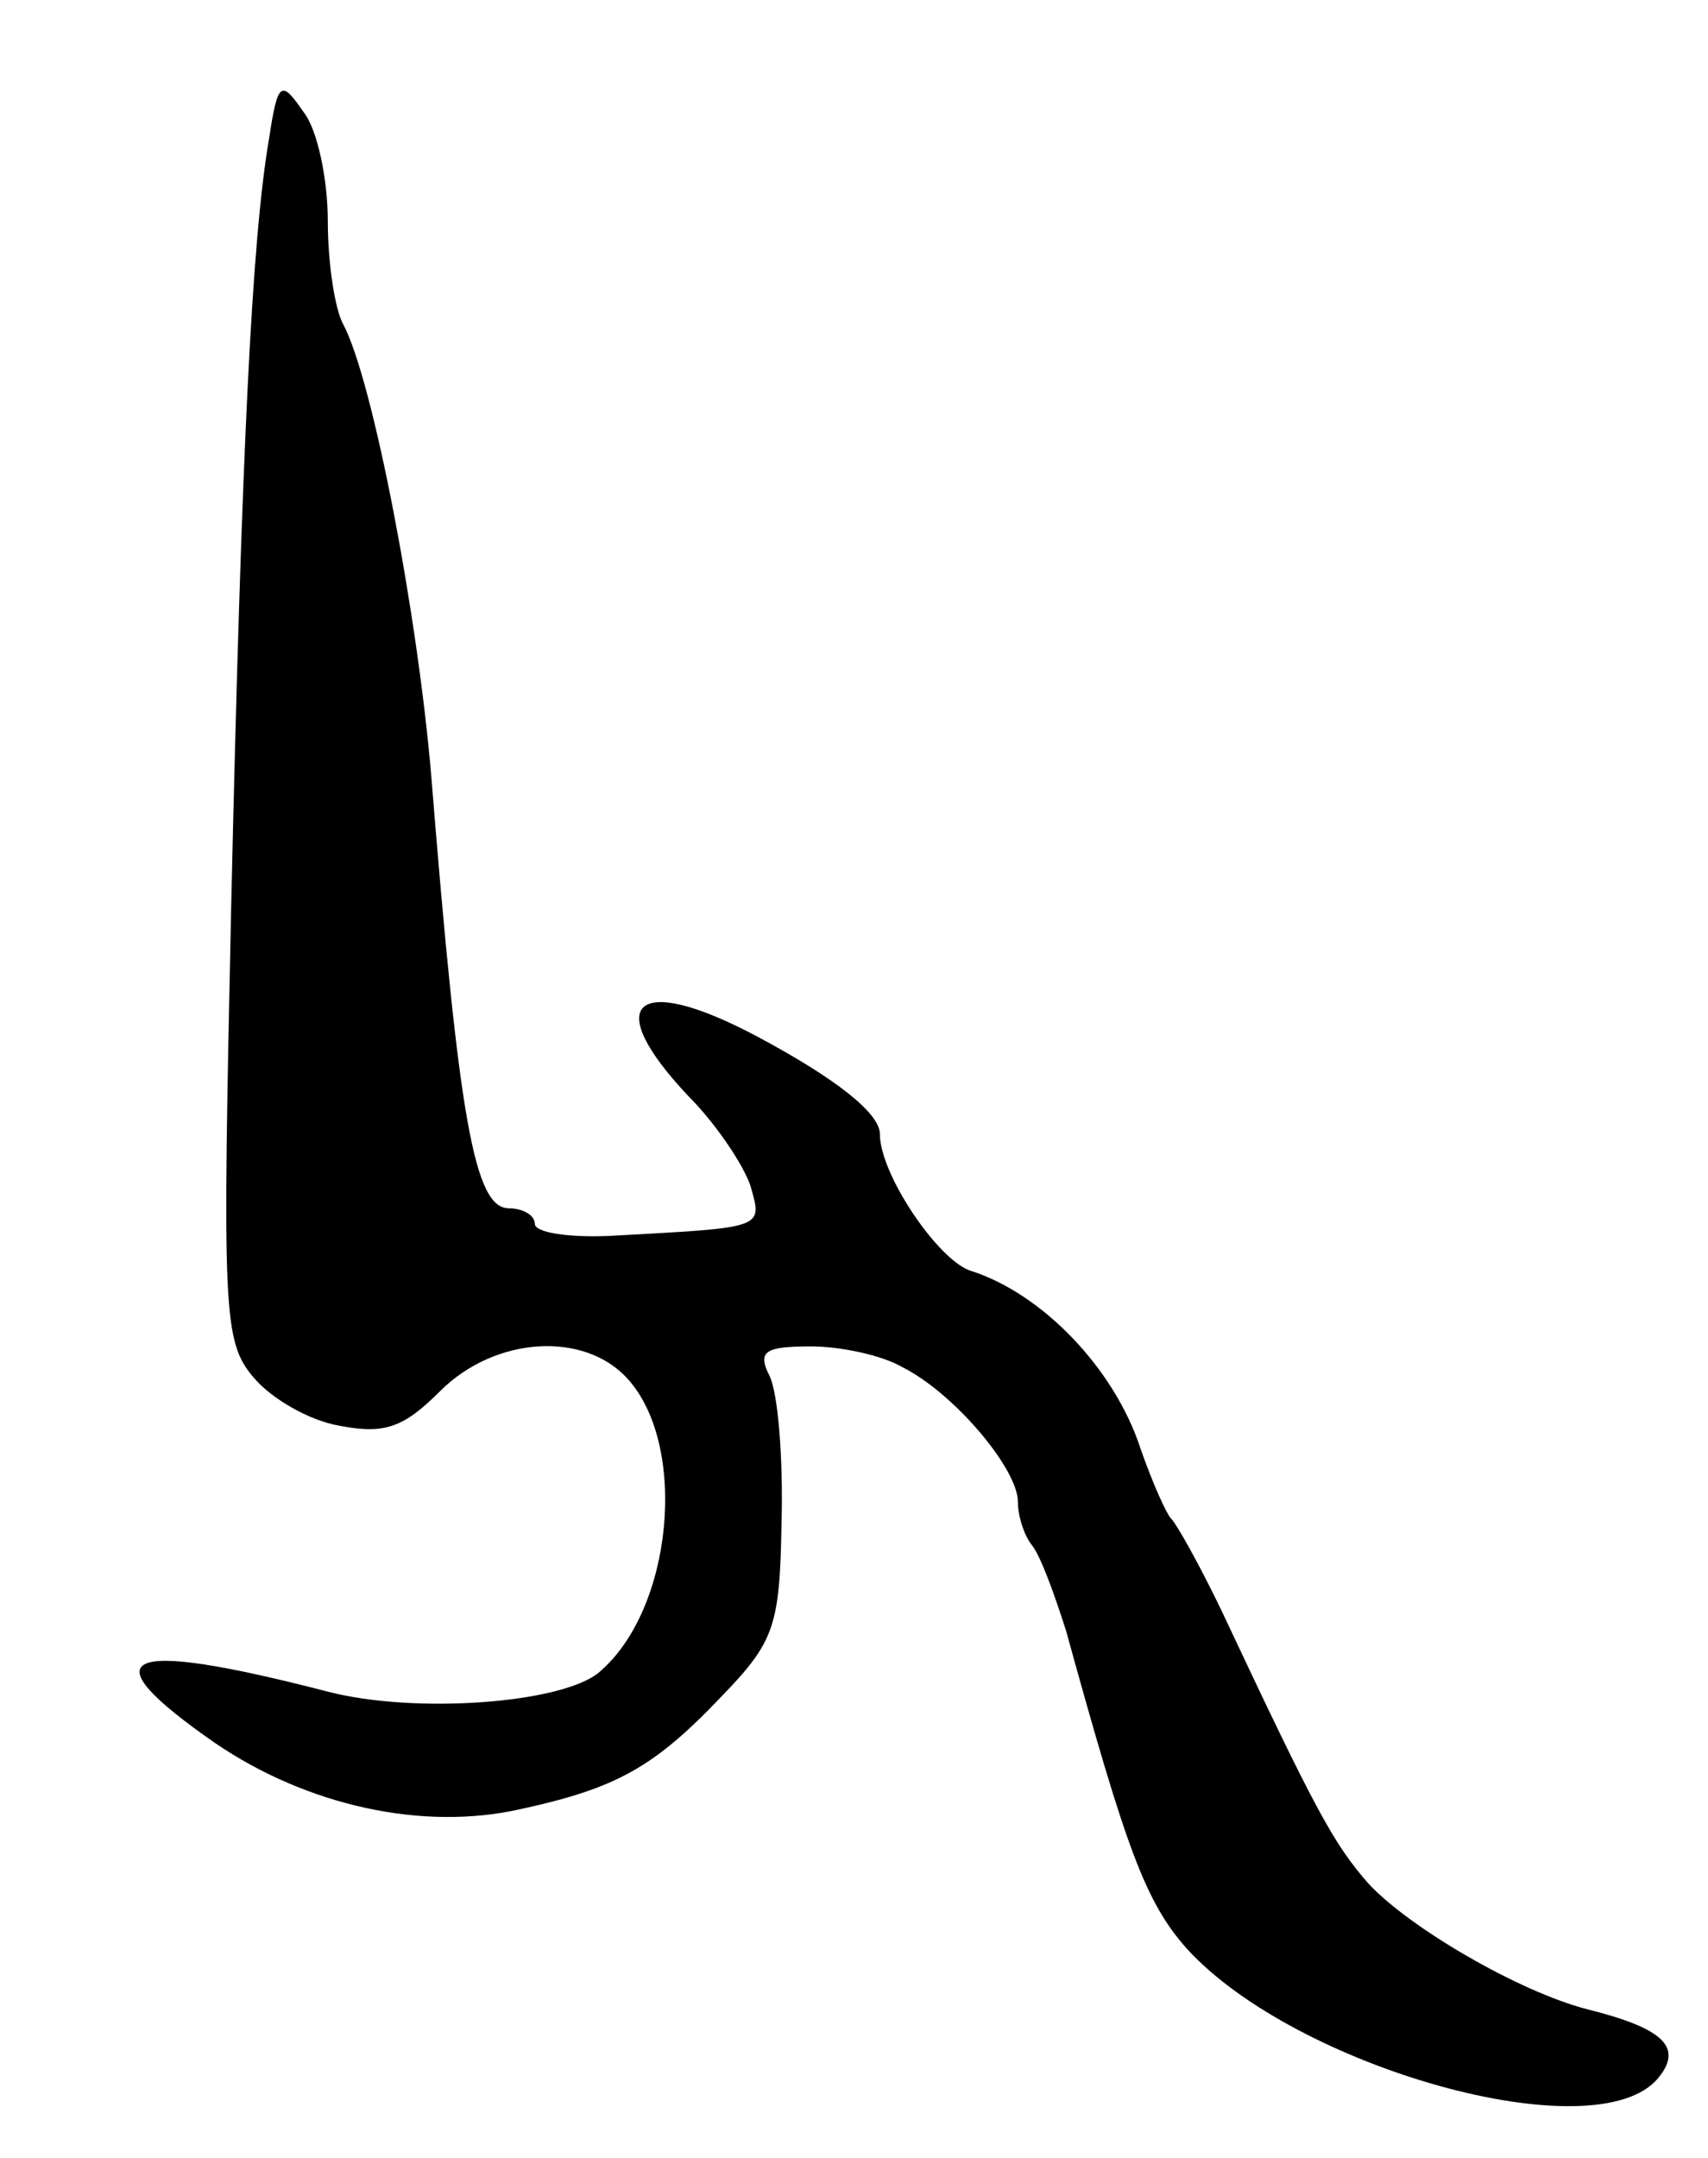 <svg version="1.0" xmlns="http://www.w3.org/2000/svg"
 width="99pt" height="125pt" viewBox="0 0 99 125"
 preserveAspectRatio="xMidYMid meet">
<g transform="translate(0,125) scale(0.1,-0.1)"
fill="#000000" stroke="none">
<path d="M156 1170 c-10 -58 -16 -181 -22 -445 -5 -234 -5 -252 13 -273 10
-12 32 -25 50 -28 26 -5 37 -1 58 20 32 32 84 35 109 7 35 -39 26 -134 -17
-170 -22 -18 -107 -24 -157 -11 -120 31 -140 22 -65 -30 53 -36 120 -51 177
-38 55 12 77 24 116 65 31 32 34 41 35 101 1 37 -2 75 -7 85 -7 14 -3 17 24
17 17 0 41 -5 53 -12 30 -15 67 -59 67 -78 0 -9 4 -20 8 -25 5 -6 13 -28 20
-50 35 -127 46 -157 70 -184 63 -69 237 -118 273 -75 15 18 3 29 -41 40 -39
10 -103 47 -127 73 -20 23 -30 41 -85 158 -13 27 -26 50 -29 53 -3 3 -11 21
-18 41 -15 46 -57 90 -99 103 -19 7 -52 56 -52 79 0 12 -25 32 -72 57 -70 37
-90 19 -39 -35 16 -16 32 -40 36 -52 7 -25 9 -24 -82 -29 -24 -1 -43 2 -43 7
0 5 -7 9 -15 9 -20 0 -29 51 -45 250 -8 95 -34 230 -51 262 -5 9 -9 36 -9 60
0 24 -6 53 -14 63 -13 19 -15 18 -20 -15z"/>
</g>
</svg>
